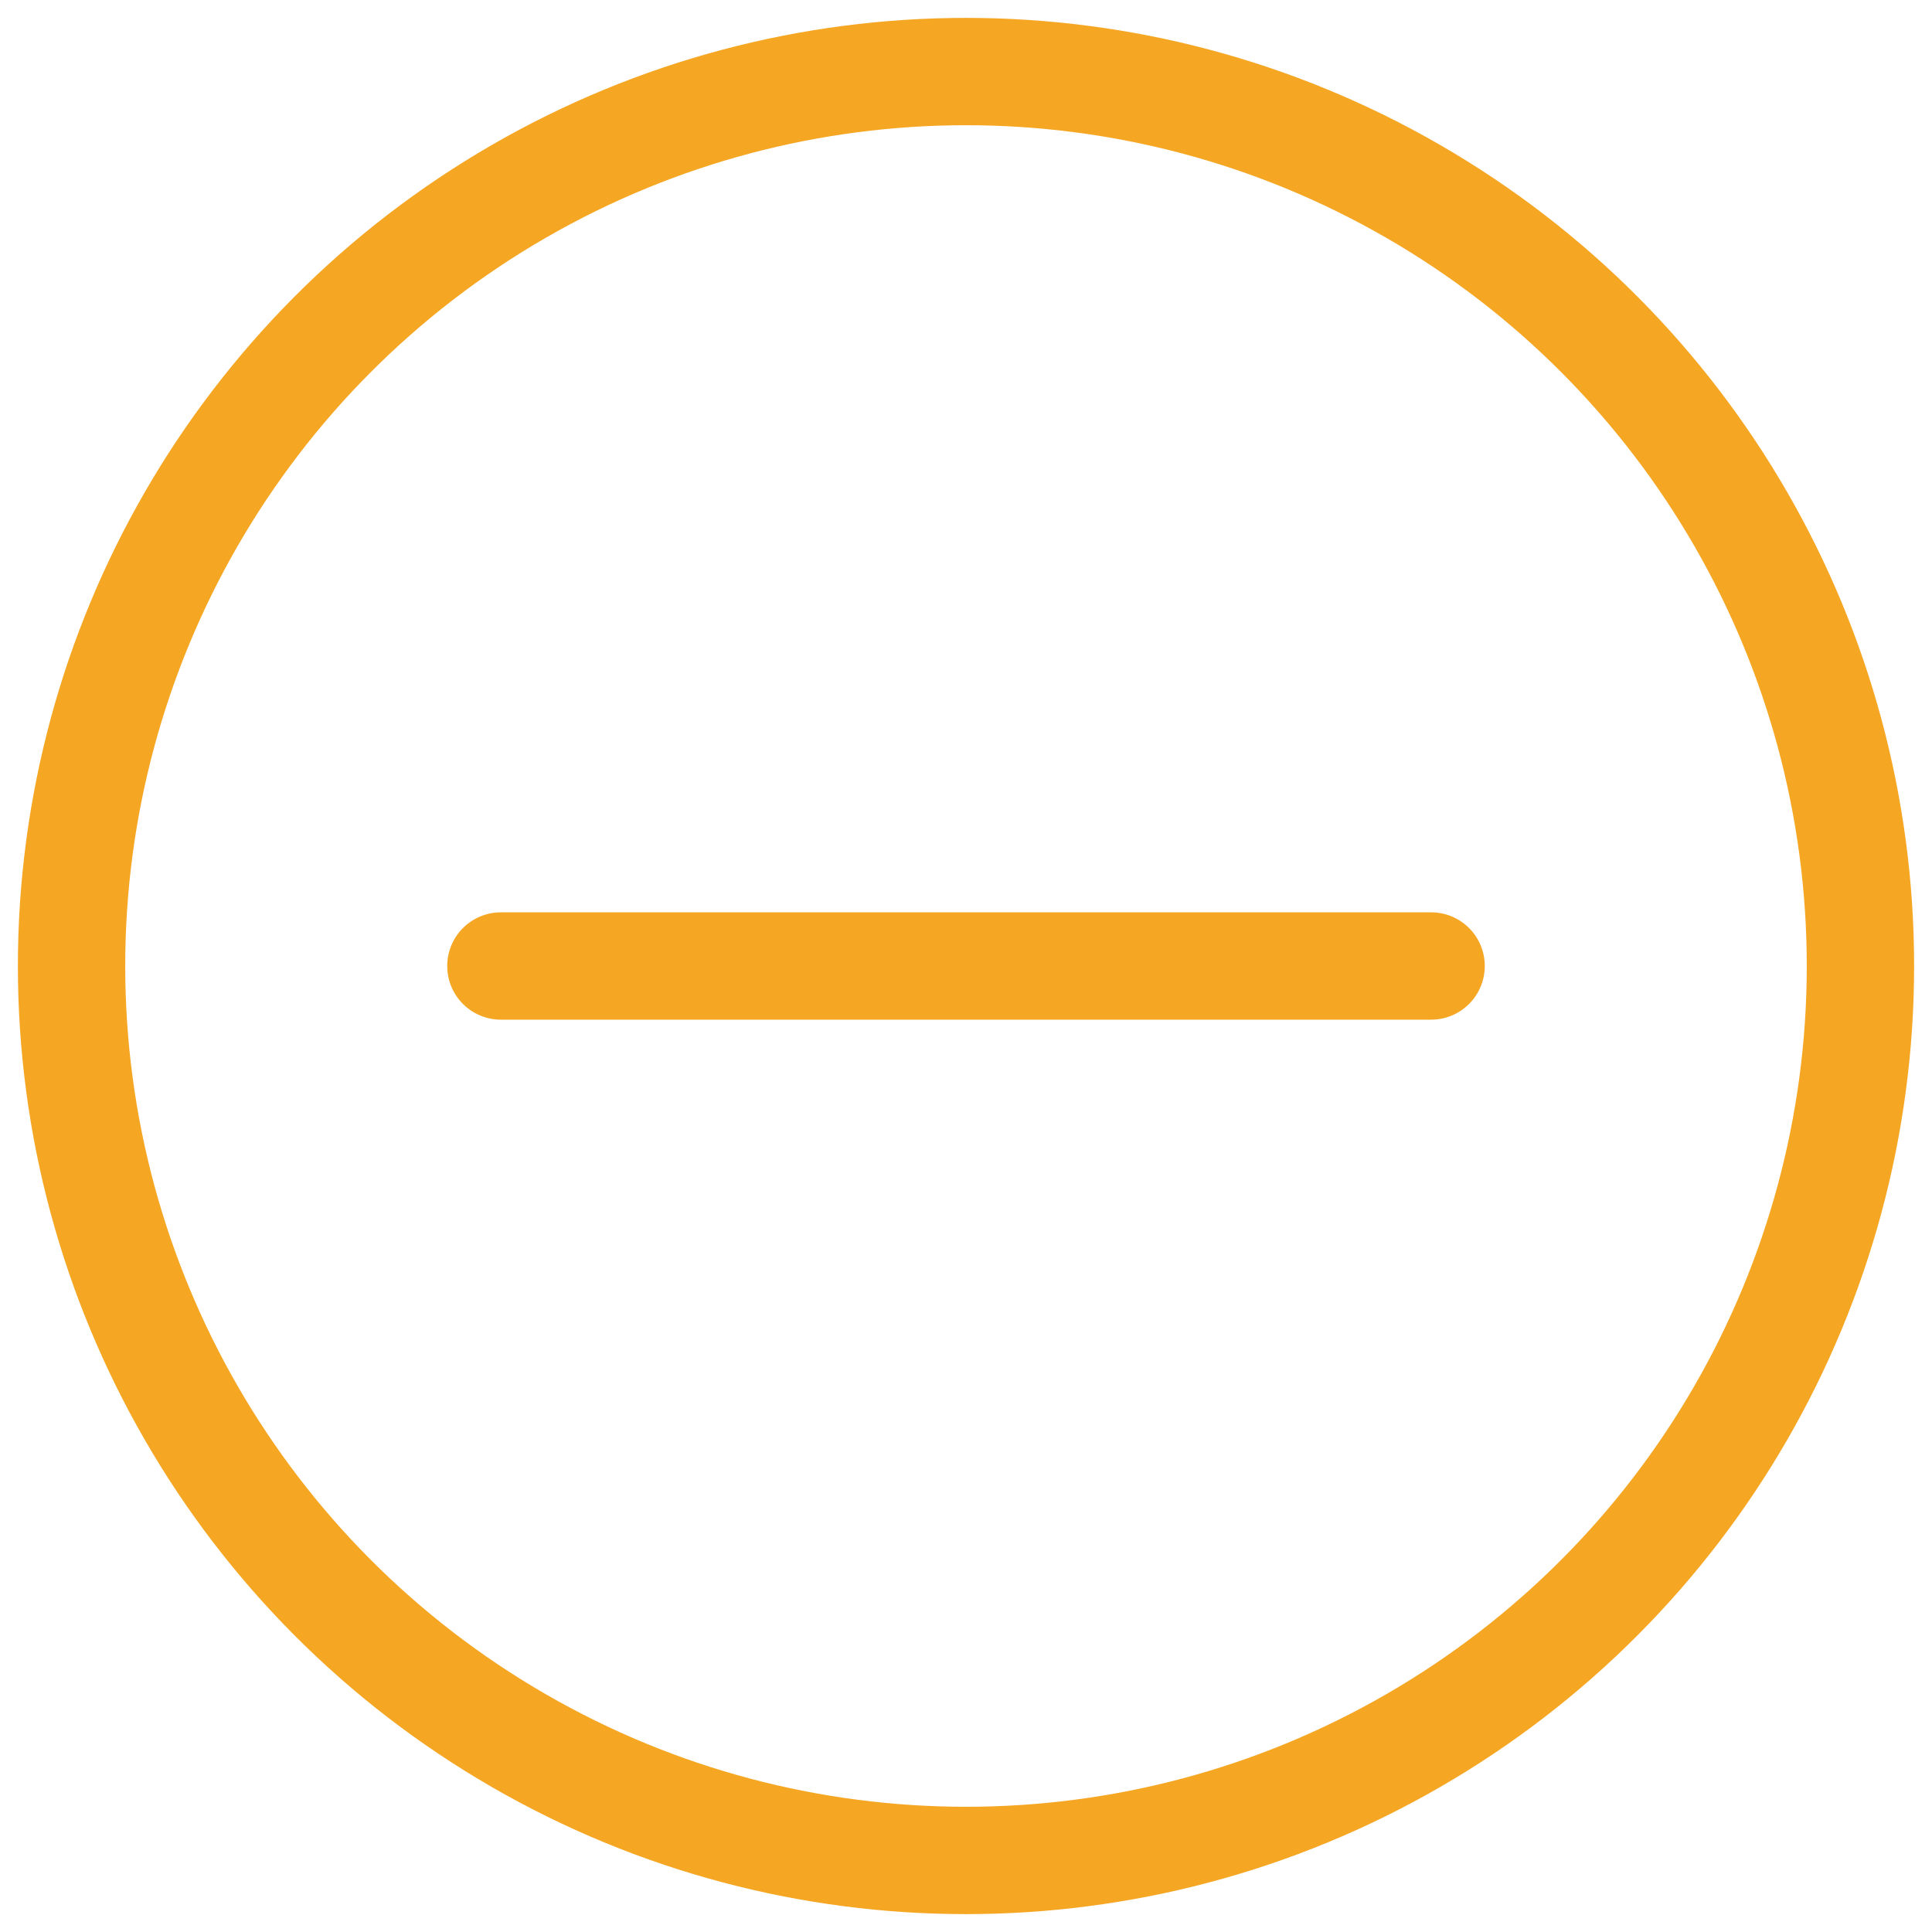<?xml version="1.0" encoding="UTF-8"?>
<svg width="27px" height="27px" viewBox="0 0 27 27" version="1.1" xmlns="http://www.w3.org/2000/svg" xmlns:xlink="http://www.w3.org/1999/xlink">
    <!-- Generator: Sketch 52.6 (67491) - http://www.bohemiancoding.com/sketch -->
    <title>Group 12</title>
    <desc>Created with Sketch.</desc>
    <g id="Side-By-Side" stroke="none" stroke-width="1" fill="none" fill-rule="evenodd">
        <g id="Send-Empty" transform="translate(-509, -503)" fill-rule="nonzero" stroke="#F5A623" stroke-width="1.5">
            <g id="Group-12" transform="translate(510, 504)">
                <circle id="Oval" cx="12.5" cy="12.5" r="12.5"></circle>
                <path d="M6,12.5 L19,12.5" id="Path-7" stroke-linecap="round"></path>
            </g>
        </g>
    </g>
</svg>